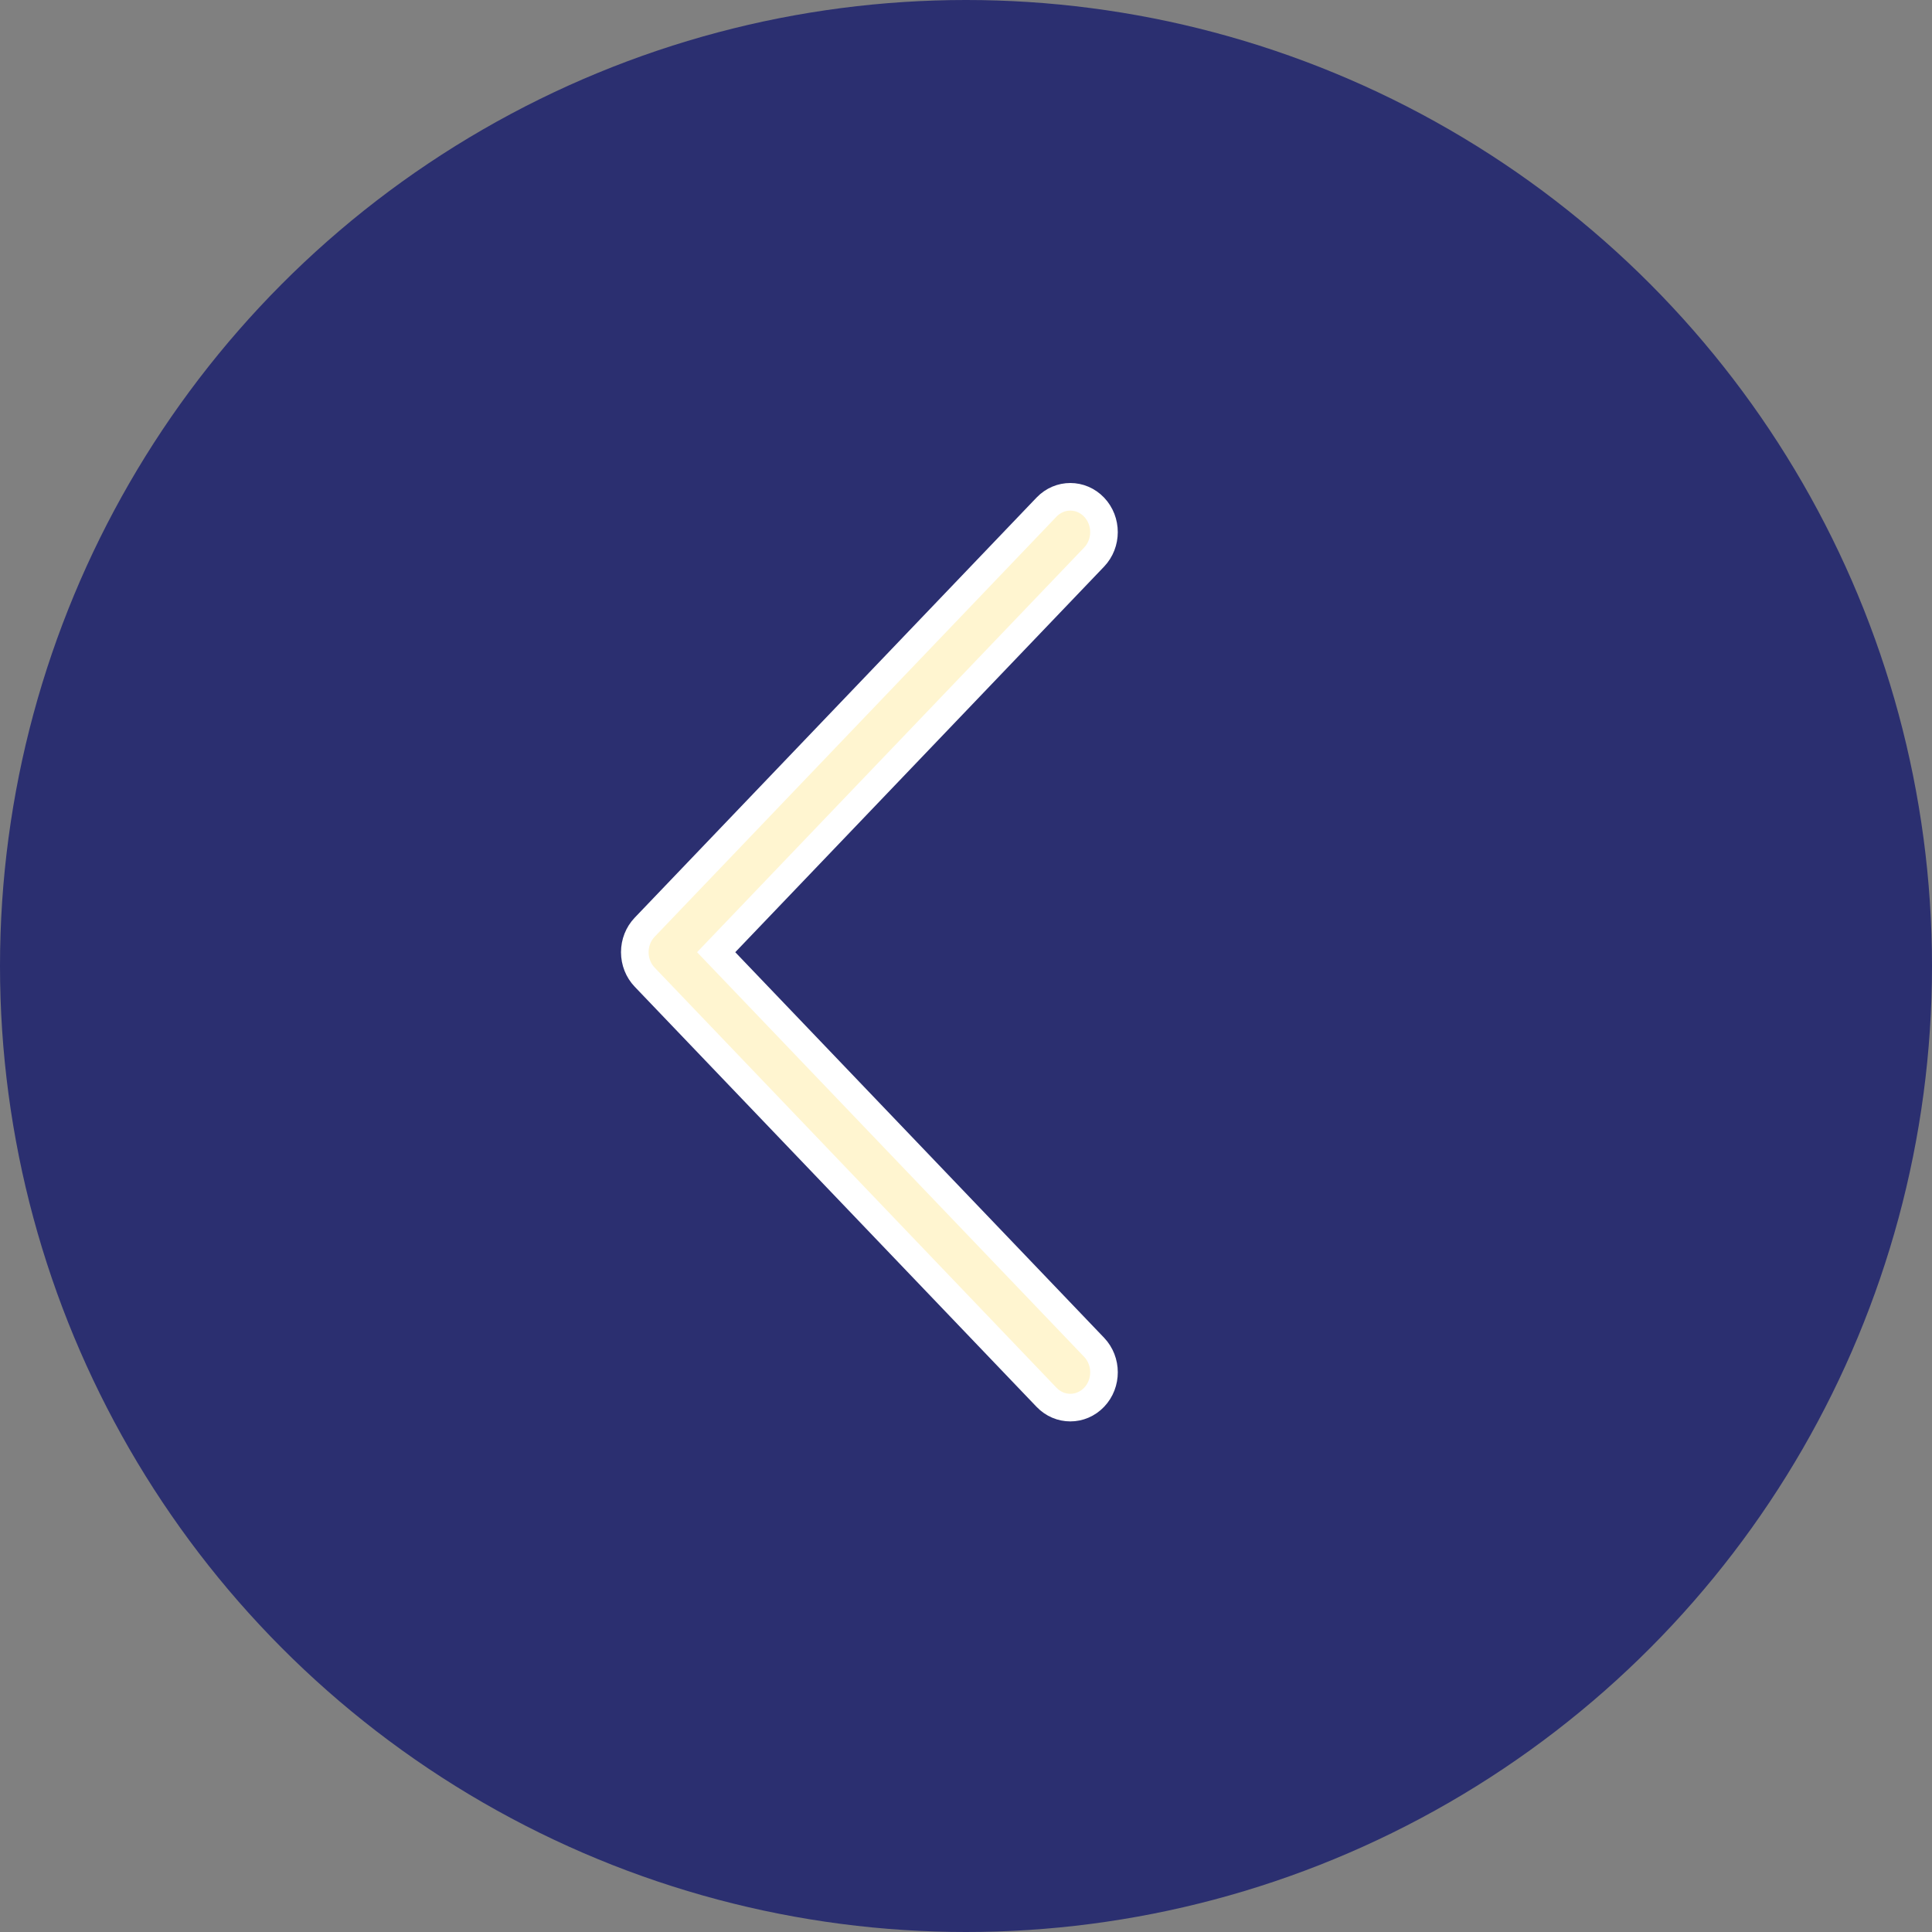 <svg width="70" height="70" viewBox="0 0 70 70" fill="none" xmlns="http://www.w3.org/2000/svg">
<rect x="0" y="0" width="70" height="70" fill="#808080" stroke="none"/>
<circle cx="35" cy="35" r="35" fill="#2B2F70"/>
<path d="M23.359 33.594L37.918 18.373C38.395 17.875 39.167 17.876 39.643 18.376C40.119 18.876 40.118 19.686 39.641 20.185L25.948 34.5L39.642 48.815C40.118 49.314 40.12 50.124 39.644 50.624C39.405 50.875 39.093 51 38.78 51C38.468 51 38.156 50.876 37.918 50.627L23.359 35.406C23.129 35.166 23 34.84 23 34.5C23 34.16 23.129 33.834 23.359 33.594Z" fill="#FFF5D0"/>
<path d="M23.359 33.594L37.918 18.373C38.395 17.875 39.167 17.876 39.643 18.376C40.119 18.876 40.118 19.686 39.641 20.185L25.948 34.5L39.642 48.815C40.118 49.314 40.12 50.124 39.644 50.624C39.405 50.875 39.093 51 38.78 51C38.468 51 38.156 50.876 37.918 50.627L23.359 35.406C23.129 35.166 23 34.84 23 34.5C23 34.16 23.129 33.834 23.359 33.594Z" stroke="white"/>
</svg>
